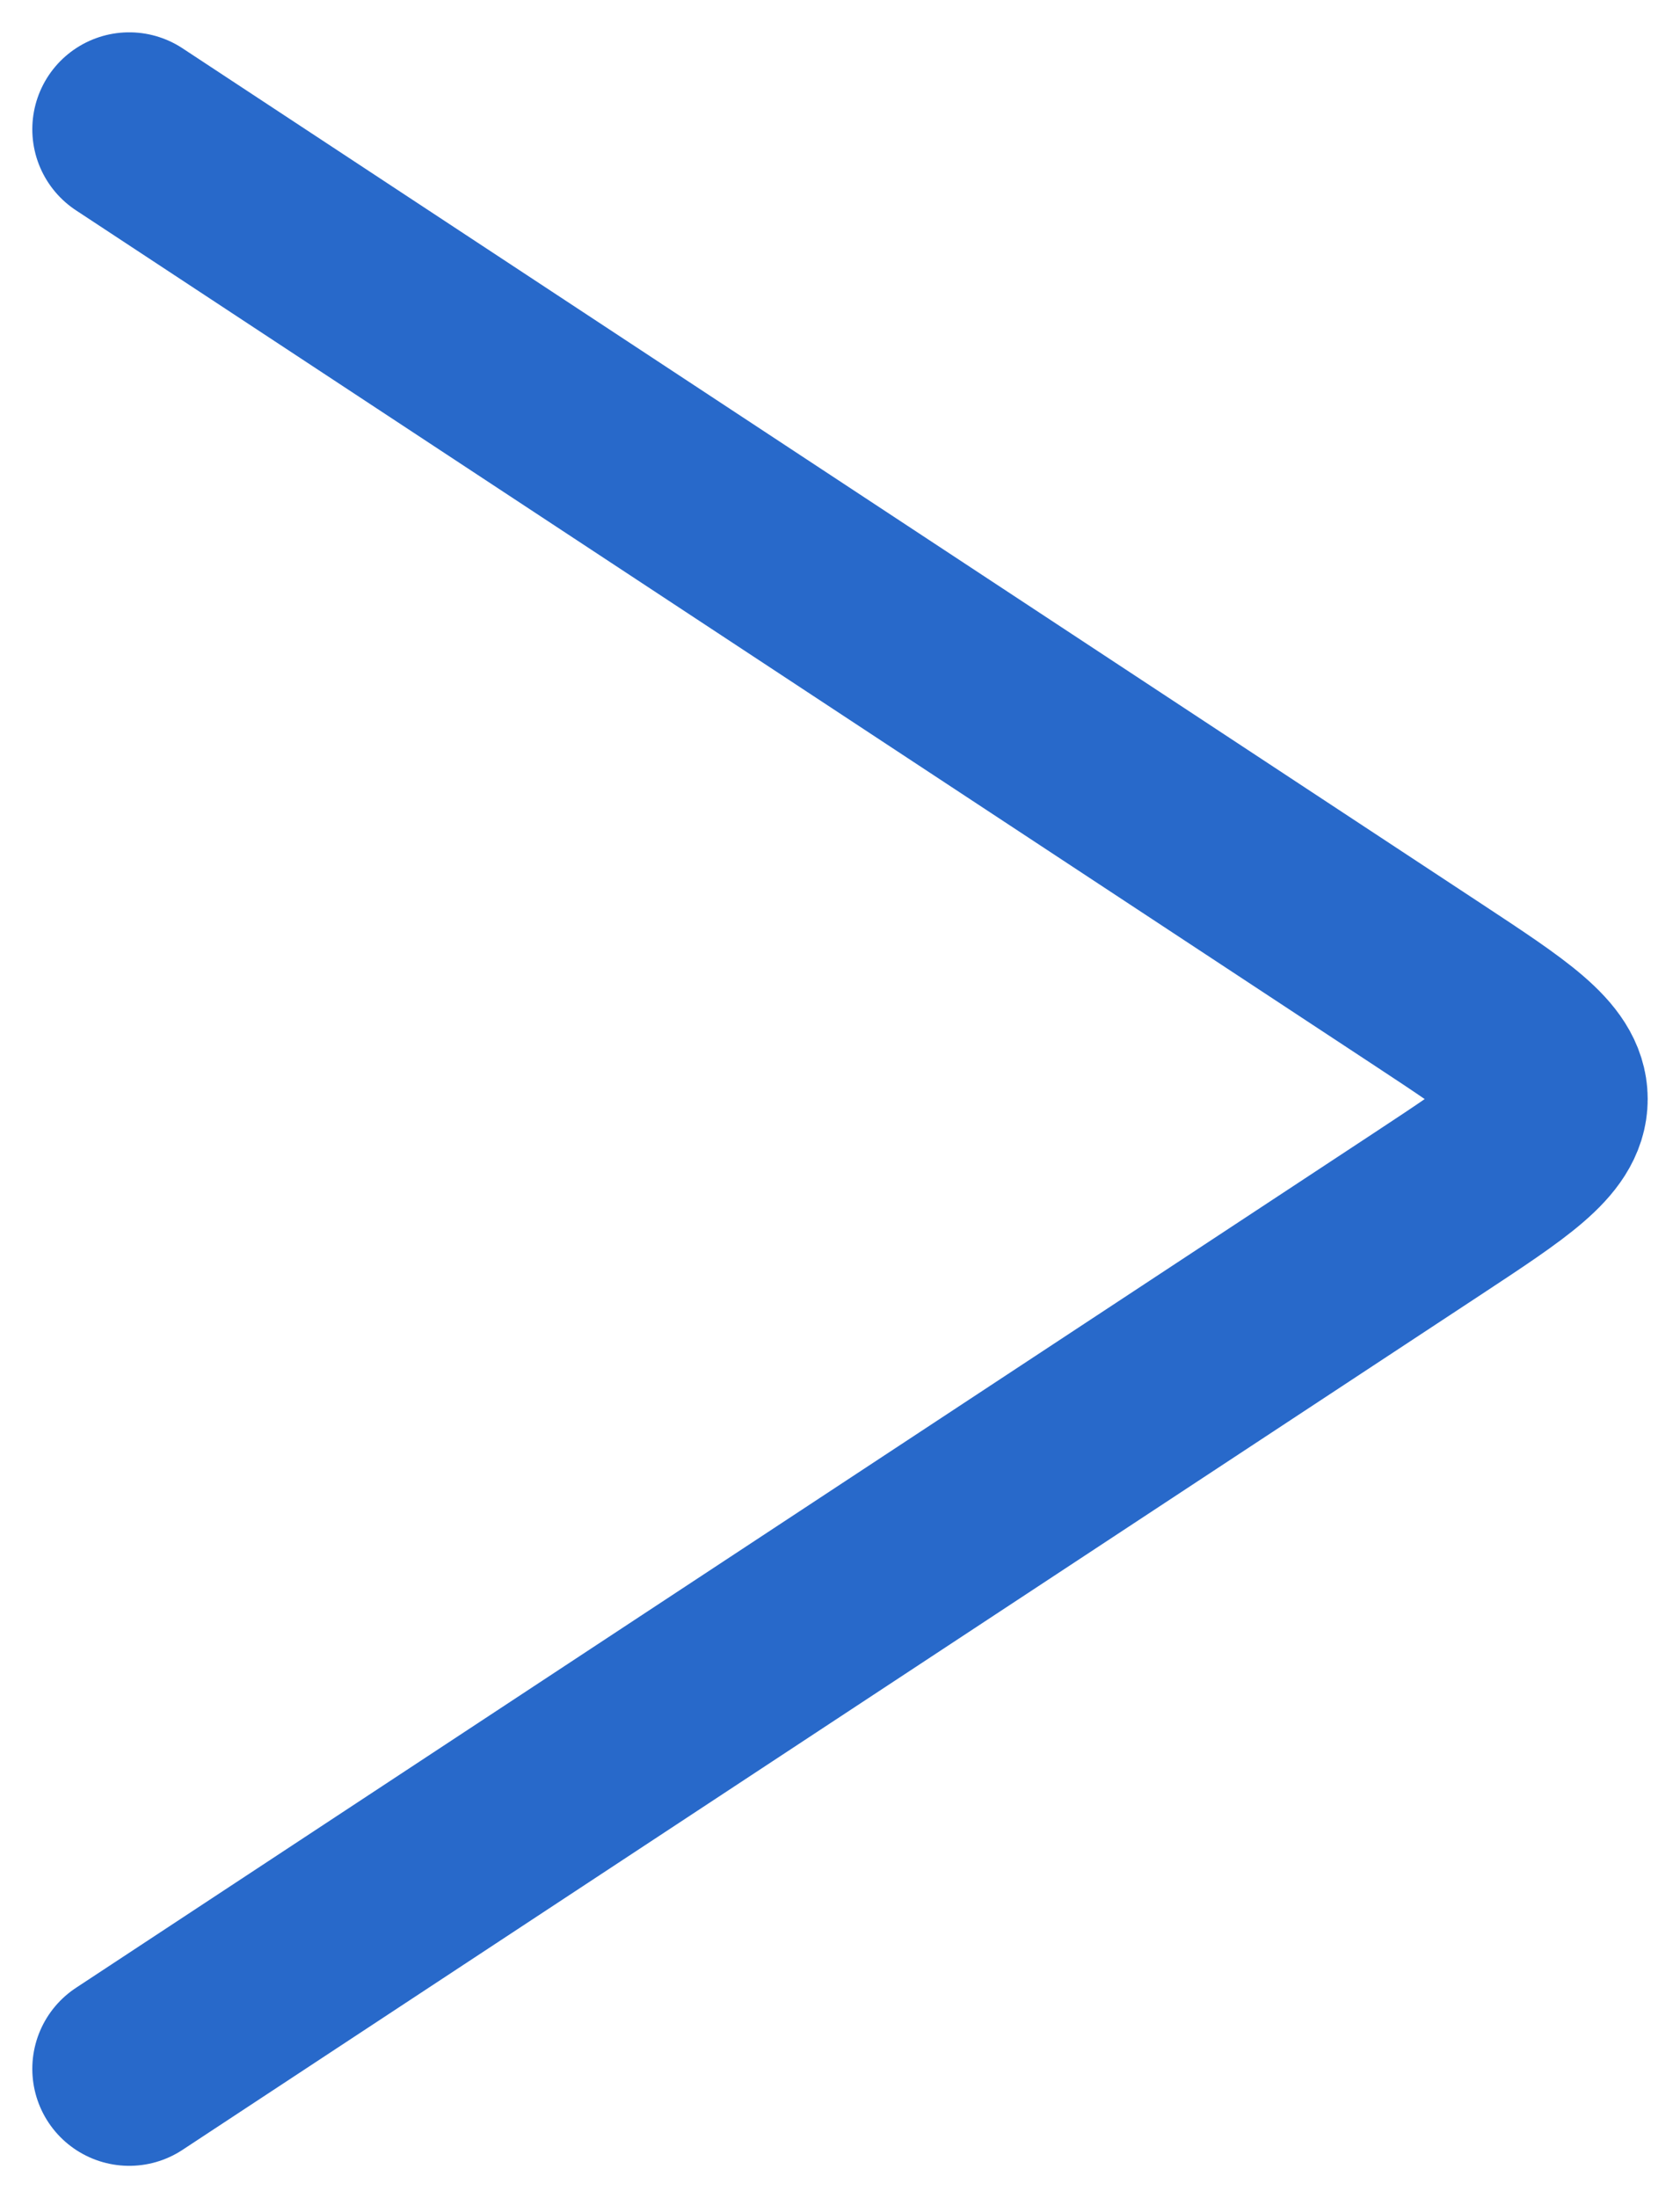 <svg width="13" height="17" viewBox="0 0 13 17" fill="none" xmlns="http://www.w3.org/2000/svg">
<path d="M1 1L11.051 7.616C11.684 8.033 12 8.241 12 8.5C12 8.759 11.684 8.967 11.051 9.384L1 16" stroke="#2869CA" stroke-width="1.5" stroke-linecap="round" stroke-linejoin="round"/>
</svg>
